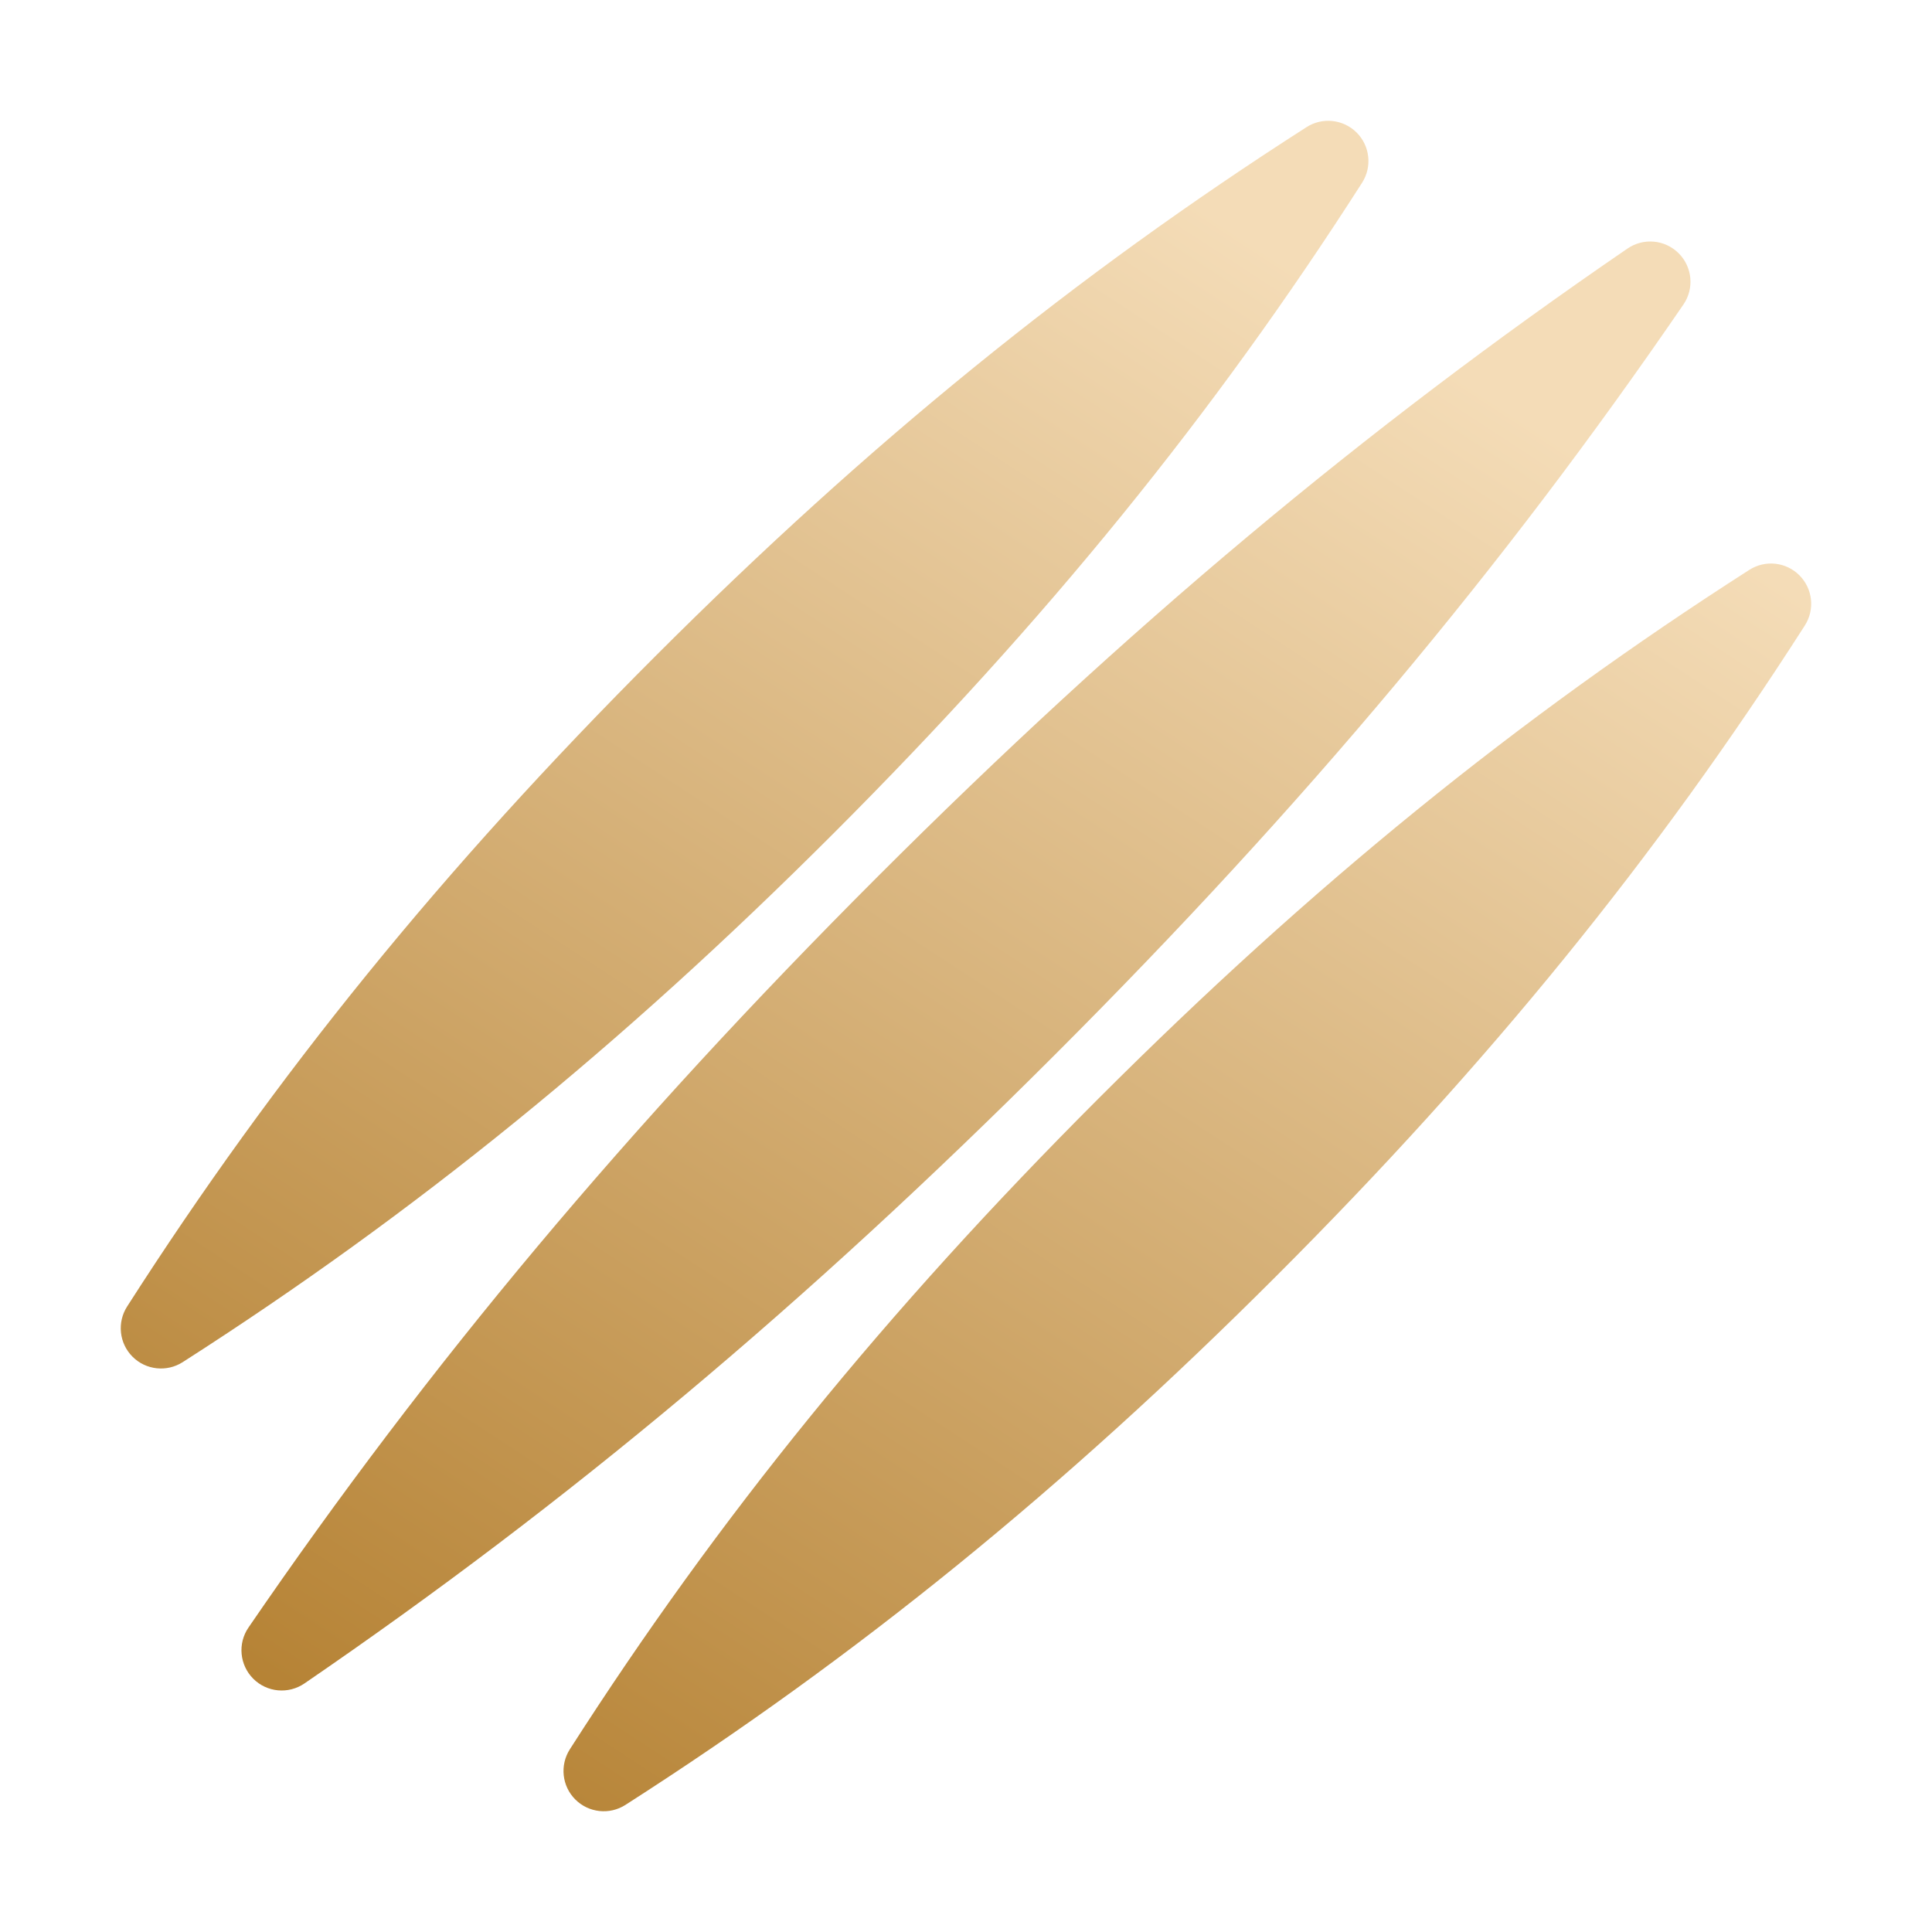 <svg width="60" height="60" viewBox="0 0 60 60" fill="none" xmlns="http://www.w3.org/2000/svg">
<path d="M52.133 7.866C52.558 8.291 52.621 8.96 52.281 9.456C46.681 17.635 40.477 25.04 32.758 32.759C25.04 40.477 17.635 46.681 9.455 52.281C8.958 52.621 8.29 52.56 7.865 52.134C7.44 51.709 7.377 51.04 7.717 50.544C13.317 42.364 19.521 34.96 27.24 27.241C34.958 19.523 42.363 13.319 50.543 7.719C51.04 7.379 51.707 7.44 52.133 7.866ZM54.325 17.699C47.137 22.3 40.715 27.516 34.115 34.116C27.515 40.716 22.298 47.138 17.697 54.326C17.381 54.821 17.451 55.469 17.866 55.884C18.281 56.299 18.93 56.369 19.423 56.053C26.612 51.45 33.033 46.233 39.632 39.634C46.231 33.035 51.448 26.614 56.051 19.425C56.367 18.93 56.297 18.282 55.882 17.867C55.467 17.451 54.82 17.381 54.325 17.699ZM5.673 42.303C12.861 37.701 19.283 32.485 25.883 25.885C32.483 19.285 37.7 12.863 42.301 5.675C42.617 5.18 42.547 4.532 42.132 4.117C41.717 3.703 41.068 3.632 40.575 3.949C33.386 8.55 26.965 13.768 20.365 20.366C13.765 26.965 8.548 33.388 3.947 40.576C3.631 41.071 3.701 41.719 4.116 42.134C4.531 42.549 5.178 42.619 5.673 42.303Z" fill="url(#paint0_linear_172_3538)"/>
<defs>
<linearGradient id="paint0_linear_172_3538" x1="40.253" y1="8.316" x2="7.391" y2="58.629" gradientUnits="userSpaceOnUse">
<stop stop-color="#F4DCB7"/>
<stop offset="1" stop-color="#AF7927"/>
</linearGradient>
</defs>
</svg>
